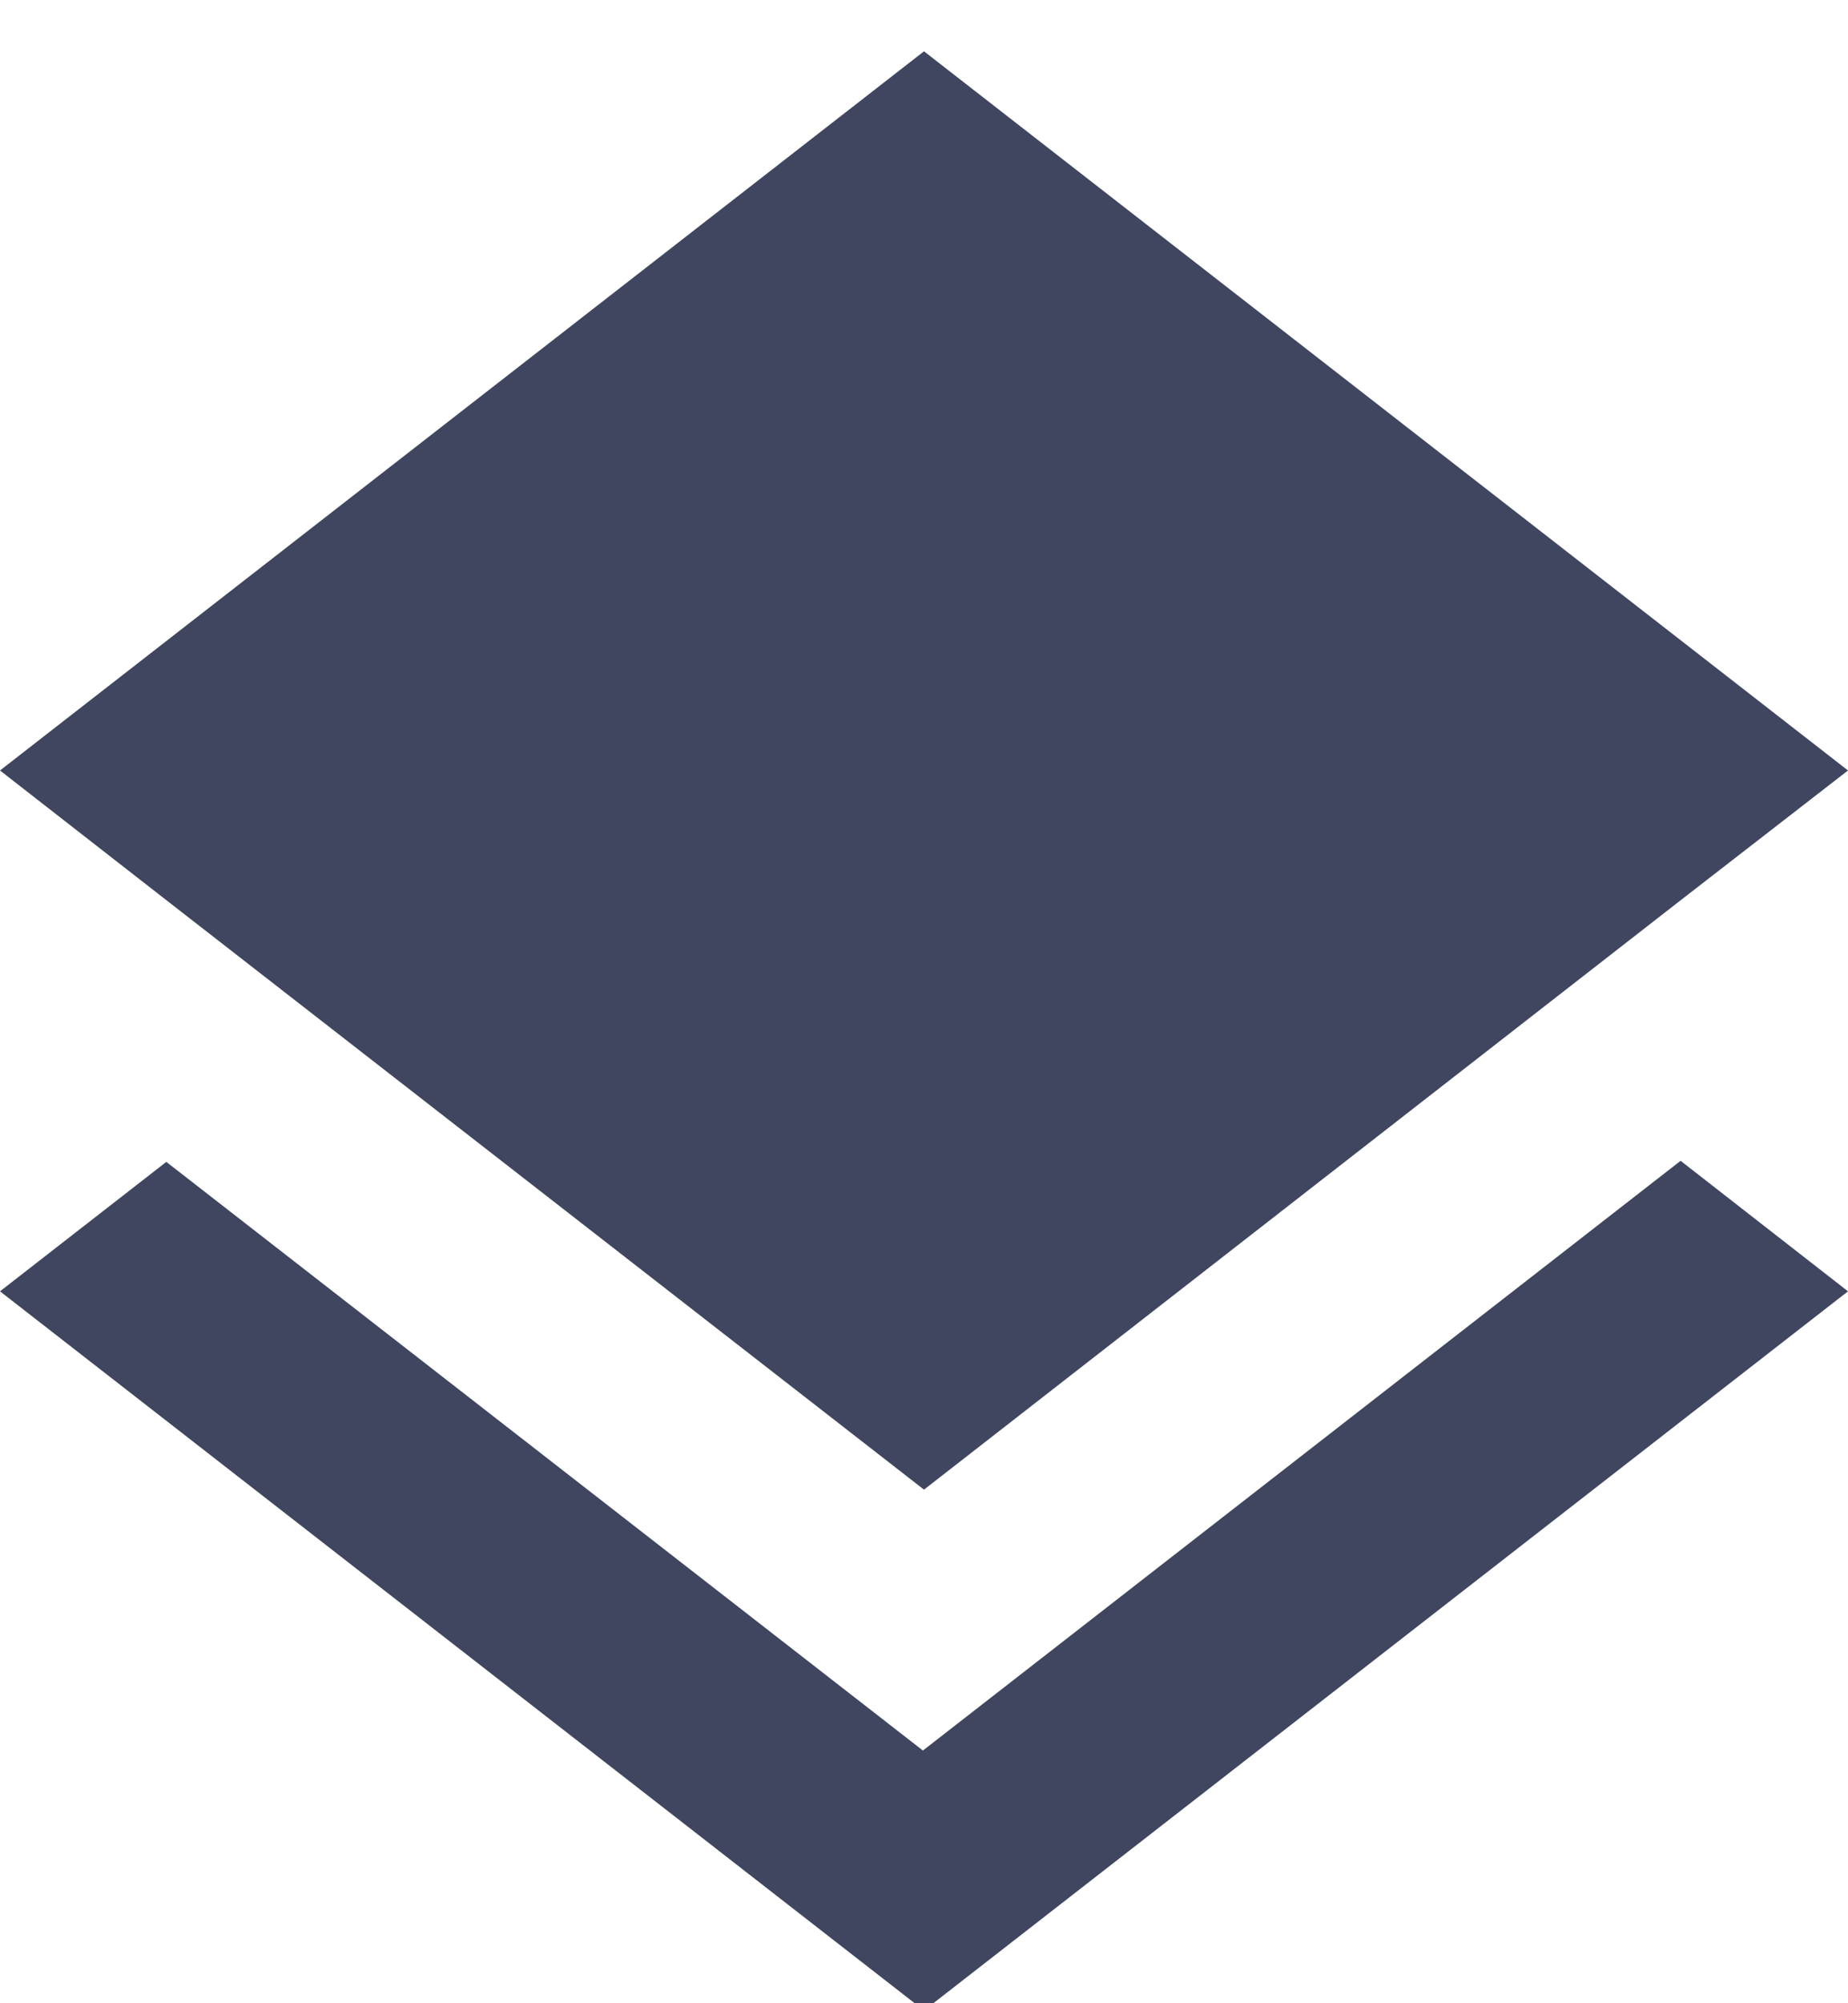 <?xml version="1.0" encoding="UTF-8"?>
<svg width="12px" height="13px" viewBox="0 0 12 13" version="1.1" xmlns="http://www.w3.org/2000/svg" xmlns:xlink="http://www.w3.org/1999/xlink">
    <!-- Generator: Sketch 52.6 (67491) - http://www.bohemiancoding.com/sketch -->
    <title>ic_layers</title>
    <desc>Created with Sketch.</desc>
    <g id="Page-1" stroke="none" stroke-width="1" fill="none" fill-rule="evenodd">
        <g id="JOB_PAGE_V2" transform="translate(-508, -204)">
            <g id="Menu" transform="translate(147, 130)">
                <g id="ContractType" transform="translate(359, 72)">
                    <g id="ic_layers" transform="translate(0, 1)">
                        <g id="Icon-24px">
                            <polygon id="Shape" points="0 0 16 0 16 16 0 16"></polygon>
                            <path d="M7.993,12.36 L3.08,8.54 L2,9.38 L8,14.047 L14,9.38 L12.913,8.533 L7.993,12.36 L7.993,12.36 Z M8,10.667 L12.907,6.847 L14,6 L8,1.333 L2,6 L3.087,6.847 L8,10.667 L8,10.667 Z" id="Shape" fill="#404660"></path>
                        </g>
                    </g>
                </g>
            </g>
        </g>
    </g>
</svg>